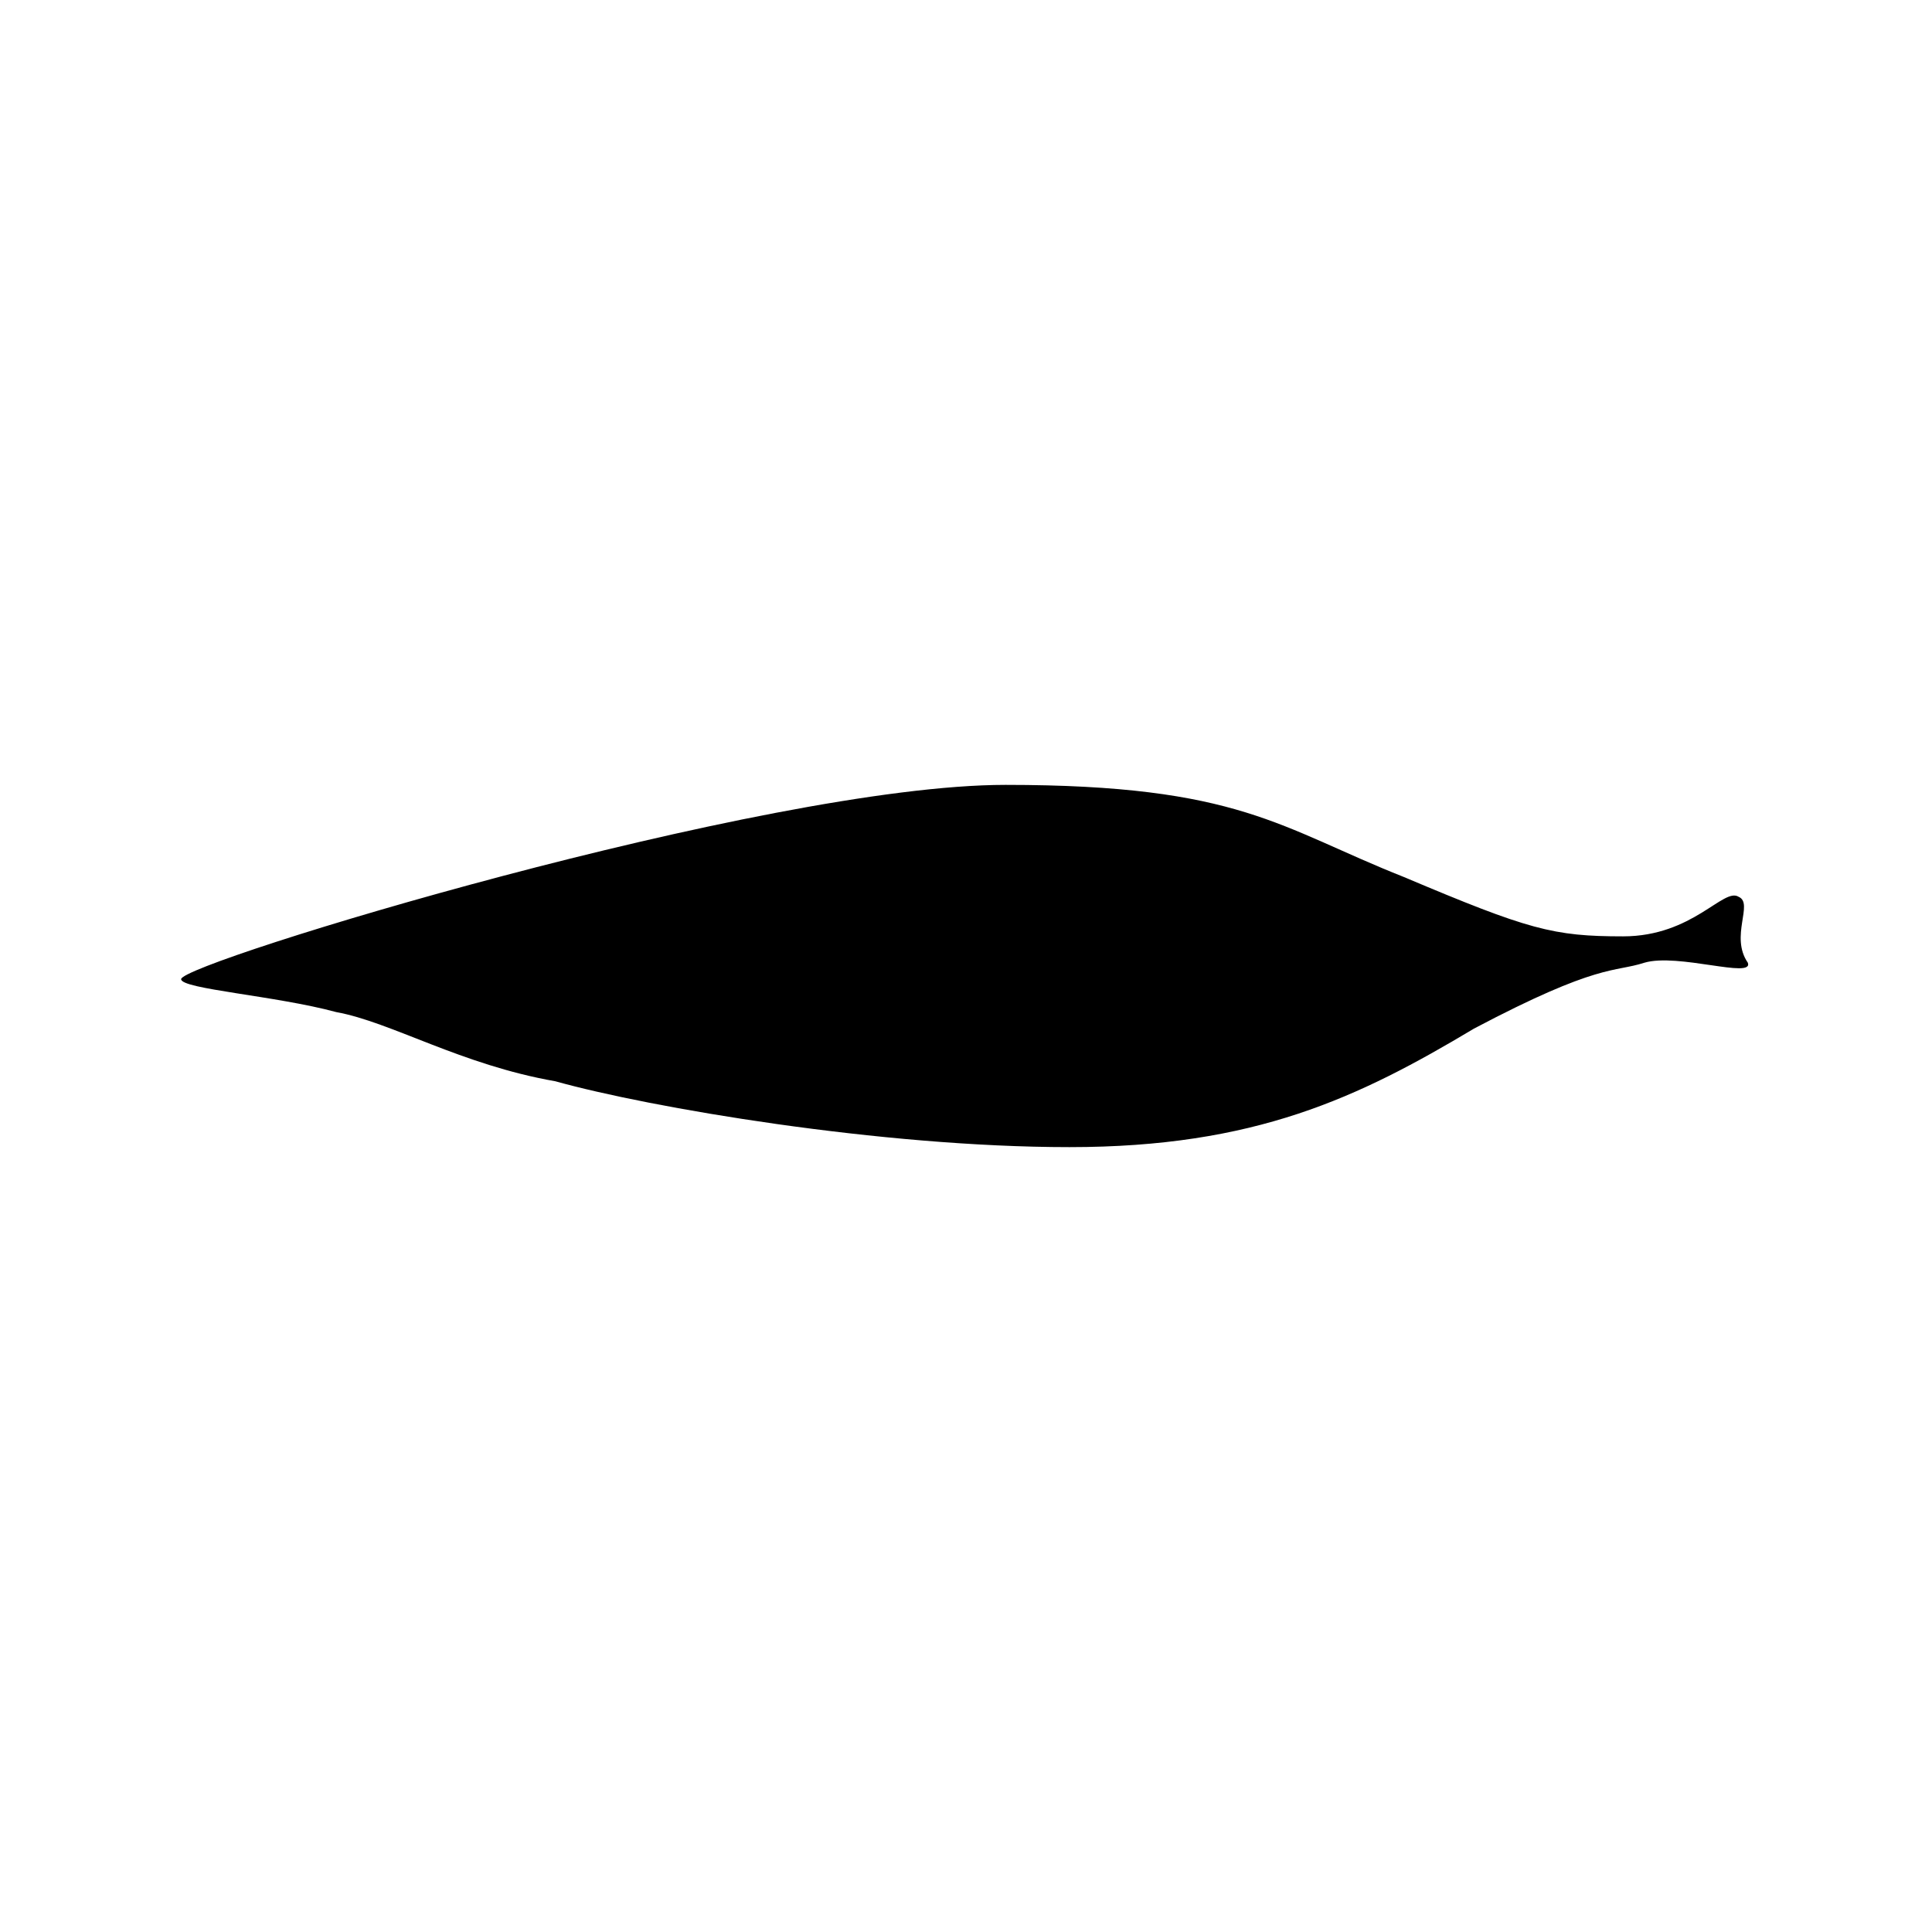 <?xml version="1.0" encoding="UTF-8"?>
<svg width="64px" height="64px" viewBox="0 0 64 64" version="1.1" xmlns="http://www.w3.org/2000/svg" xmlns:xlink="http://www.w3.org/1999/xlink">
    <!-- Generator: Sketch 52.6 (67491) - http://www.bohemiancoding.com/sketch -->
    <title>leaves-lanceolate</title>
    <desc>Created with Sketch.</desc>
    <g id="leaves-lanceolate" stroke="none" stroke-width="1" fill="none" fill-rule="evenodd">
        <g id="icon-leaves-lanceolate" transform="translate(6, 26)" fill="#000000">
            <path d="M0,6.436 C0,5.891 19.349,0 27.31,0 C35.07,0 36.38,1.418 40.512,3.055 C44.643,4.8 45.45,5.018 47.767,5.018 C50.085,5.018 51.093,3.382 51.597,3.709 C52.101,3.927 51.295,5.018 51.899,5.891 C52.101,6.436 49.581,5.564 48.473,5.891 C47.465,6.218 46.961,5.891 42.829,8.073 C39,10.364 35.574,12 29.426,12 C23.178,12 15.519,10.691 12.395,9.818 C9.271,9.273 6.953,7.855 5.14,7.527 C3.124,6.982 0,6.764 0,6.436 Z" id="Path"></path>
        </g>
    </g>
</svg>